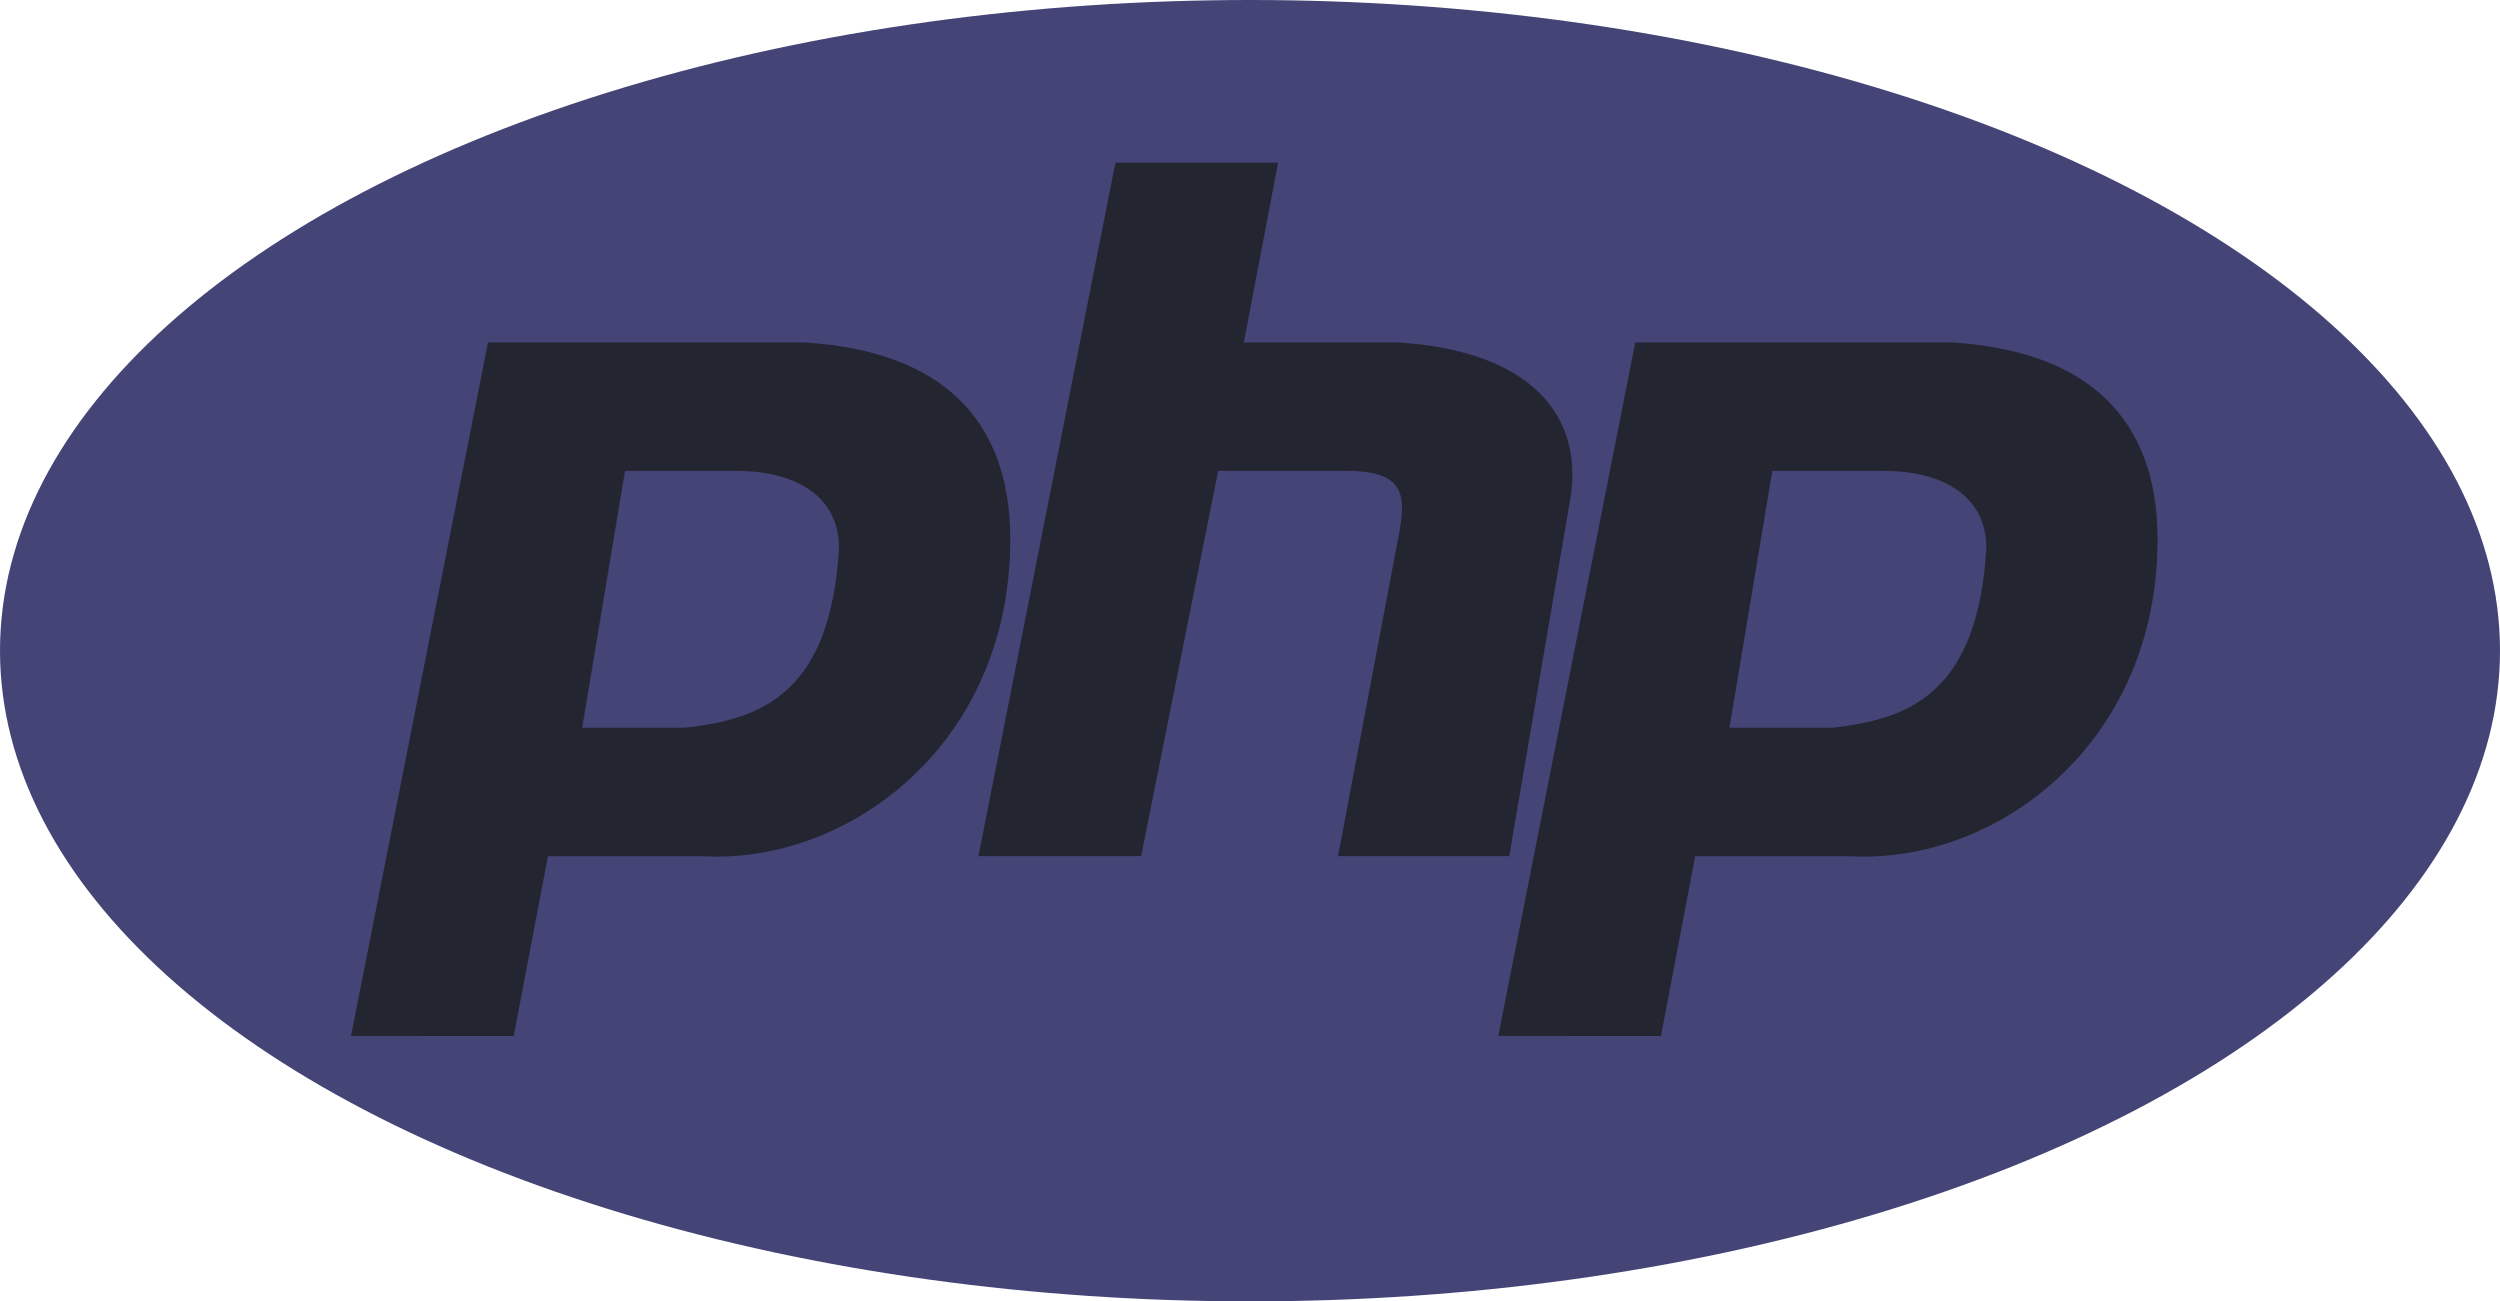 <svg xmlns="http://www.w3.org/2000/svg" width="107.828" height="56.13" id="php">
  <ellipse cx="53.914" cy="28.065" fill="#444477" rx="53.914" ry="28.065"></ellipse>
  <path fill="#232531" fill-rule="evenodd" d="m15.14 44.682 5.909-29.911h13.662c5.908.369 8.863 3.323 8.863 8.494 0 8.863-7.016 14.032-13.294 13.663h-6.646l-1.477 7.755Zm9.97-13.294 1.847-11.078h4.8c2.585 0 4.431 1.108 4.431 3.323-.369 6.278-3.323 7.386-6.647 7.755h-4.43Zm17.091 5.539 5.908-29.911h7.016l-1.477 7.754h6.647c5.909.369 8.124 3.323 7.386 7.016l-2.586 15.141h-7.384l2.584-13.663c.369-1.847.369-2.954-2.216-2.954h-5.538l-3.324 16.617Zm22.422 7.755 5.908-29.911h13.664c5.909.369 8.863 3.323 8.863 8.494 0 8.863-7.016 14.032-13.294 13.663h-6.648l-1.477 7.755Zm9.972-13.294 1.847-11.078h4.8c2.585 0 4.431 1.108 4.431 3.323-.369 6.278-3.323 7.386-6.647 7.755h-4.431Z"></path>
</svg>
